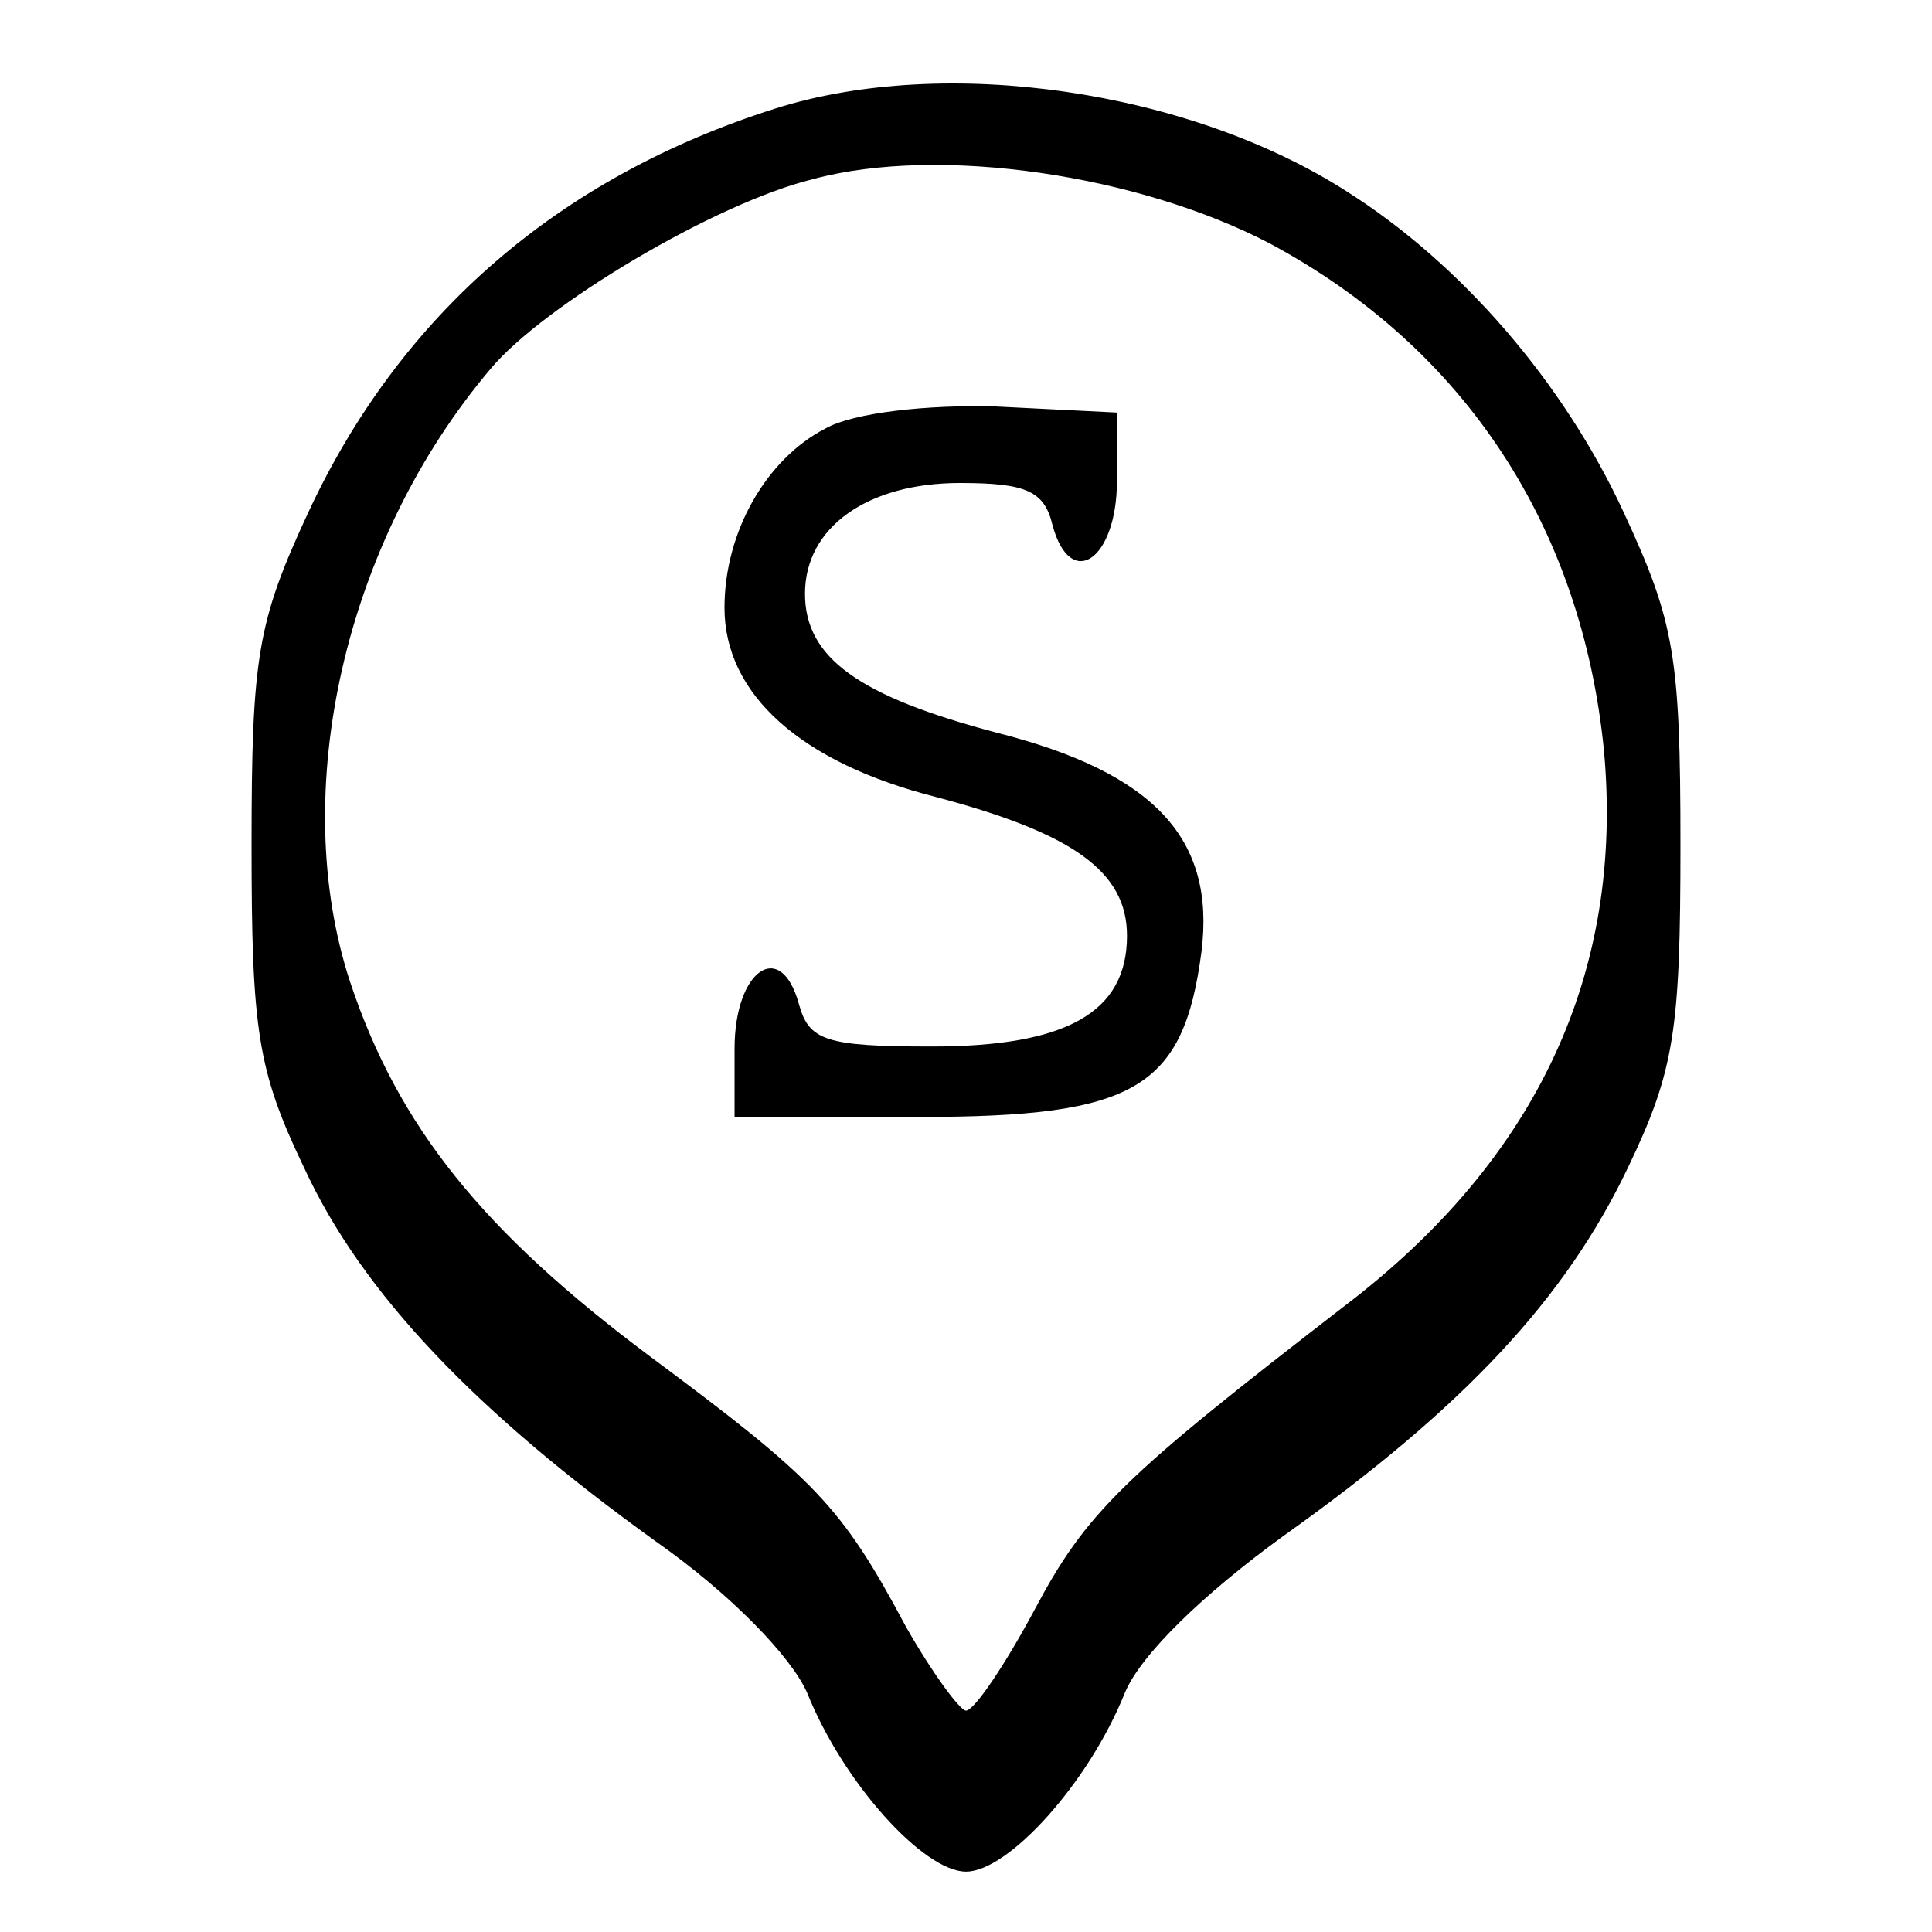 <?xml version="1.0" standalone="no"?>
<!DOCTYPE svg PUBLIC "-//W3C//DTD SVG 20010904//EN"
 "http://www.w3.org/TR/2001/REC-SVG-20010904/DTD/svg10.dtd">
<svg version="1.0" xmlns="http://www.w3.org/2000/svg"
 width="96pt" height="96pt" viewBox="0 0 96 96"
 preserveAspectRatio="xMidYMid meet">

<g transform="translate(0,96) scale(0.1,-0.1)"
fill="#000000" stroke="none">
<path d="M385 906 c-107 -34 -186 -102 -232 -201 -25 -54 -28 -71 -28 -165 0
-92 3 -112 26 -160 29 -63 86 -122 175 -186 37 -26 67 -57 75 -75 18 -45 58
-89 79 -89 21 0 61 44 79 89 8 19 39 49 79 78 90 64 140 118 171 183 23 48 26
68 26 160 0 94 -3 111 -28 165 -30 65 -81 124 -138 160 -78 50 -199 68 -284
41z m246 -67 c97 -52 155 -141 166 -252 10 -110 -33 -203 -129 -276 -110 -85
-128 -102 -154 -151 -15 -28 -30 -50 -34 -50 -3 0 -17 19 -30 42 -32 60 -45
73 -127 134 -83 62 -125 114 -149 186 -31 94 -3 219 70 305 26 31 111 82 160
94 63 17 162 2 227 -32z"/>
<path d="M410 747 c-29 -15 -50 -51 -50 -89 0 -43 38 -77 105 -94 68 -18 95
-37 95 -69 0 -38 -30 -55 -97 -55 -53 0 -61 3 -66 21 -9 33 -32 17 -32 -22 l0
-34 92 0 c107 0 131 14 140 82 7 56 -23 89 -102 109 -68 18 -95 37 -95 69 0
33 31 55 77 55 33 0 42 -4 46 -21 9 -33 32 -17 32 22 l0 34 -60 3 c-34 1 -71
-3 -85 -11z"/>
</g>
</svg>
